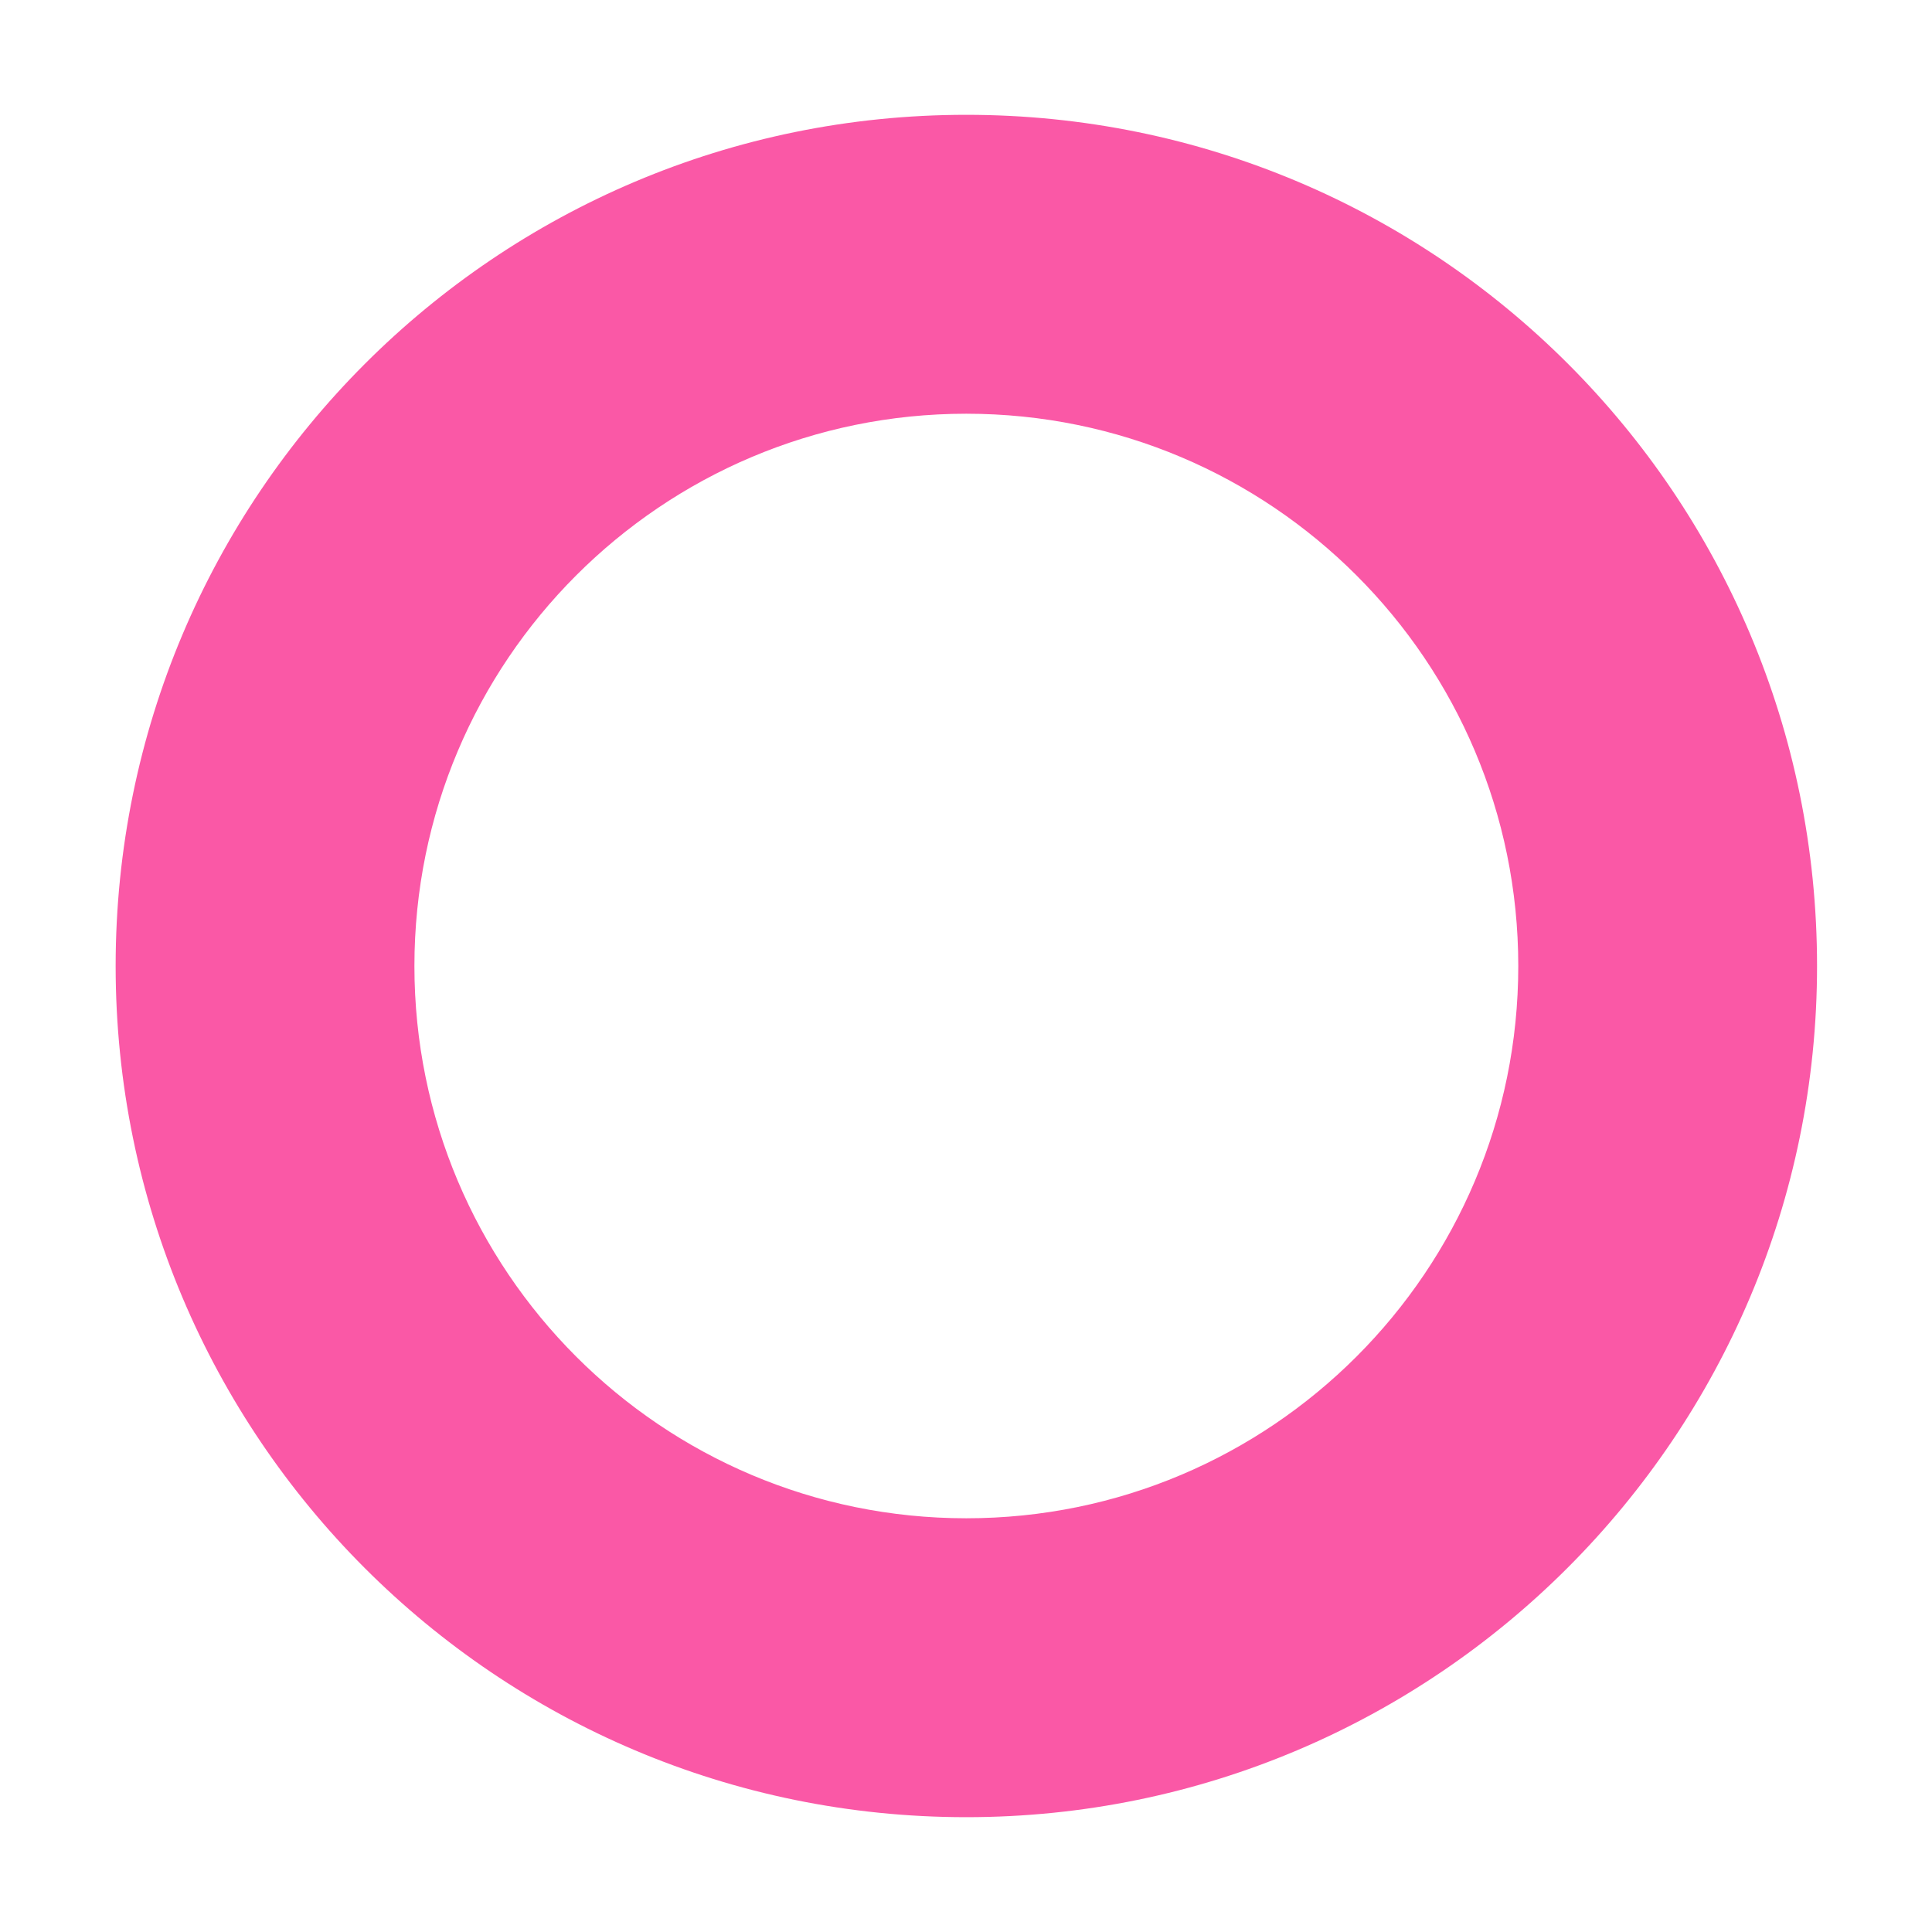 <svg xmlns="http://www.w3.org/2000/svg" width="14" height="14" viewBox="0 0 14 14" fill="none">
  <path
    d="M7.002 0.832C3.594 0.832 0.838 3.594 0.838 7C0.838 10.411 3.598 13.168 7.002 13.168C10.406 13.168 13.167 10.401 13.167 7C13.167 3.589 10.411 0.832 7.002 0.832ZM7.002 11.002C4.794 11.002 3.003 9.21 3.003 7C3.003 4.79 4.794 2.998 7.002 2.998C9.211 2.998 11.002 4.79 11.002 7C11.002 9.21 9.211 11.002 7.002 11.002Z"
    fill="#FA58A6" />
</svg>